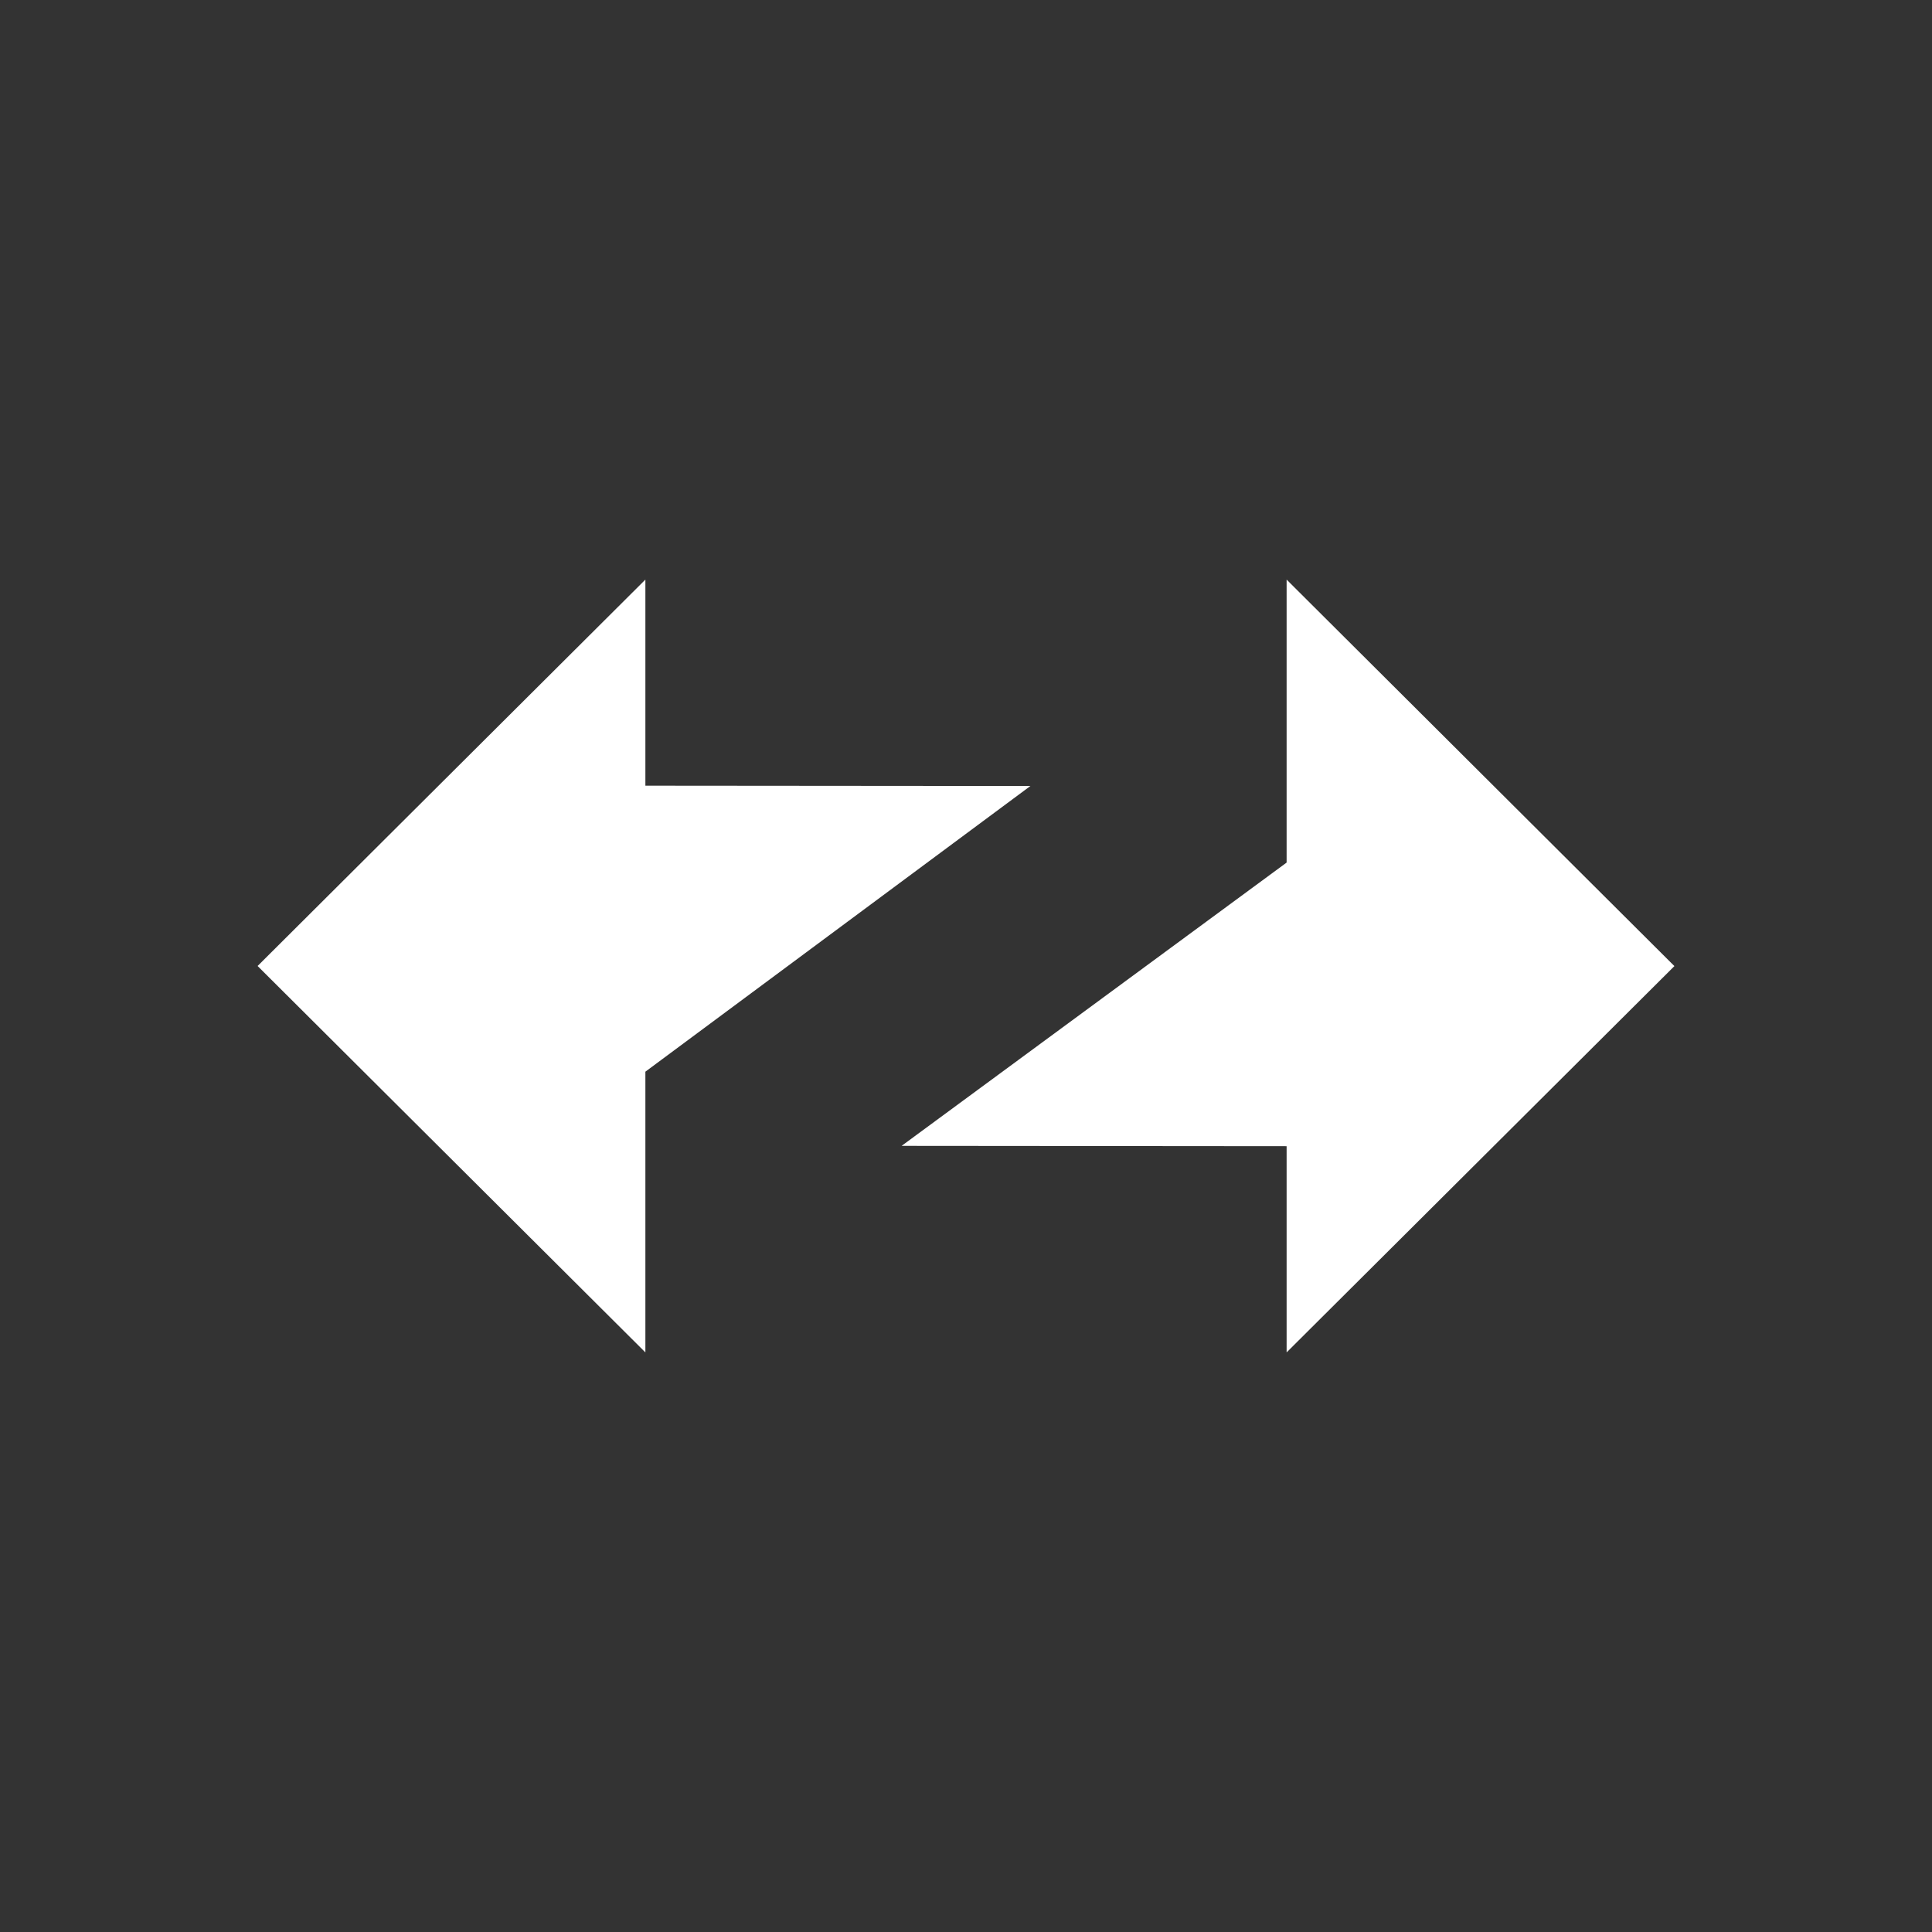 <svg id="zksync-era" viewBox="0 0 60 60" fill="none" xmlns="http://www.w3.org/2000/svg">
    <rect x="0" y="0" width="60" height="60" fill="#333333" stroke="none"/>
    <path fill-rule="evenodd" clip-rule="evenodd" d="M52 30.003L39.957 18V26.788L28 35.586L39.957 35.596V42L52 30.003Z" fill="white"/>
    <path fill-rule="evenodd" clip-rule="evenodd" d="M8 30L20.043 42V33.282L32 24.41L20.043 24.4V18L8 30Z" fill="white"/>
</svg>
